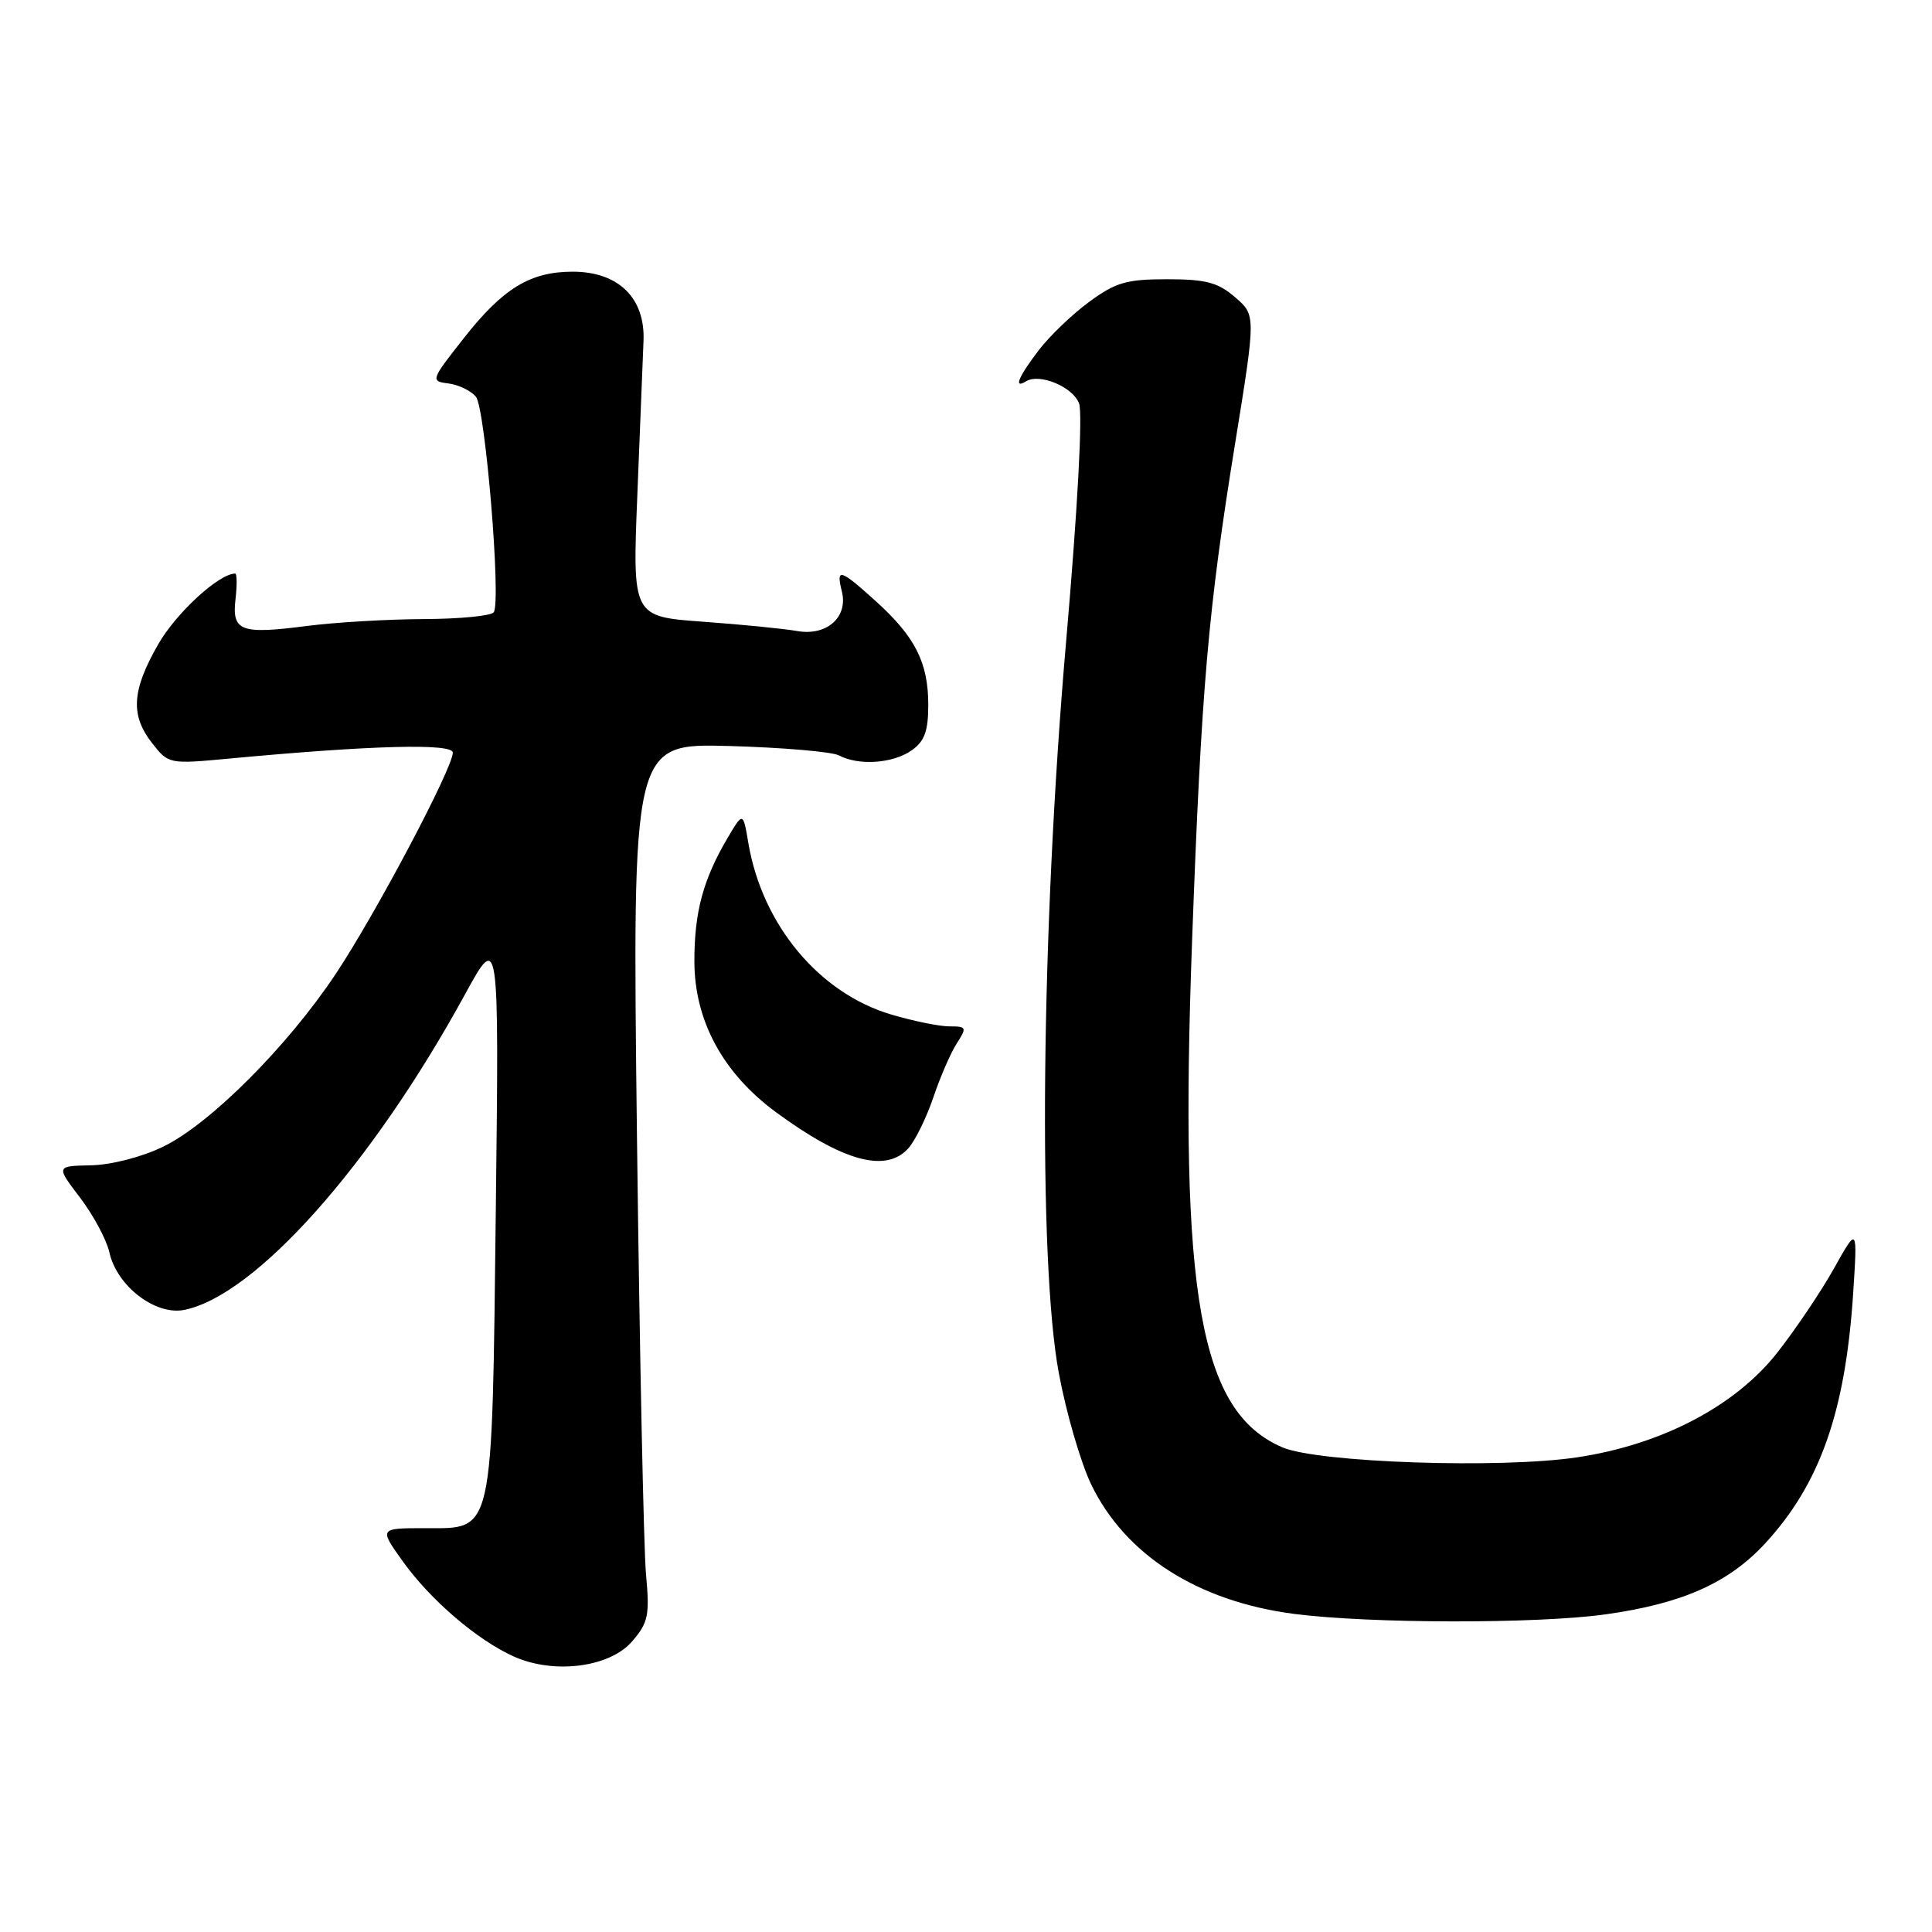 <?xml version="1.0" encoding="UTF-8" standalone="no"?>
<!DOCTYPE svg PUBLIC "-//W3C//DTD SVG 1.1//EN" "http://www.w3.org/Graphics/SVG/1.1/DTD/svg11.dtd" >
<svg xmlns="http://www.w3.org/2000/svg" xmlns:xlink="http://www.w3.org/1999/xlink" version="1.1" viewBox="0 0 256 256">
 <g >
 <path fill="currentColor"
d=" M 83.77 217.48 C 85.90 215.00 86.10 214.04 85.60 208.60 C 85.29 205.24 84.75 179.10 84.40 150.50 C 83.78 98.50 83.78 98.50 96.64 98.85 C 103.71 99.05 110.26 99.61 111.18 100.10 C 113.78 101.48 118.31 101.17 120.78 99.44 C 122.51 98.23 123.00 96.90 123.00 93.39 C 123.00 87.80 121.27 84.38 116.06 79.67 C 111.29 75.36 110.76 75.21 111.55 78.36 C 112.41 81.78 109.54 84.32 105.60 83.61 C 103.89 83.31 98.29 82.75 93.15 82.38 C 83.80 81.70 83.80 81.70 84.45 65.60 C 84.81 56.74 85.18 47.54 85.27 45.14 C 85.49 39.47 81.93 36.00 75.89 36.00 C 70.27 36.00 66.66 38.19 61.48 44.78 C 57.06 50.39 57.03 50.51 59.42 50.81 C 60.76 50.98 62.40 51.77 63.06 52.57 C 64.30 54.07 66.42 79.52 65.43 81.12 C 65.13 81.60 60.97 82.01 56.19 82.03 C 51.41 82.05 44.40 82.46 40.62 82.95 C 31.85 84.08 30.71 83.64 31.21 79.36 C 31.42 77.51 31.40 76.00 31.17 76.00 C 29.02 76.00 23.35 81.21 20.97 85.36 C 17.45 91.50 17.25 94.78 20.18 98.50 C 22.34 101.25 22.42 101.26 30.43 100.51 C 49.22 98.75 60.00 98.47 60.00 99.73 C 60.00 101.77 49.82 121.02 44.52 129.00 C 38.13 138.62 27.83 148.94 21.60 151.95 C 18.80 153.31 14.75 154.35 12.07 154.41 C 7.41 154.50 7.41 154.50 10.62 158.71 C 12.38 161.03 14.12 164.28 14.49 165.93 C 15.47 170.40 20.58 174.33 24.41 173.57 C 33.84 171.68 49.24 154.39 61.58 131.82 C 66.13 123.50 66.13 123.50 65.70 160.08 C 65.18 203.83 65.48 202.50 56.34 202.49 C 50.23 202.49 50.23 202.49 53.36 206.87 C 57.03 212.00 63.21 217.30 68.07 219.49 C 73.40 221.89 80.80 220.94 83.77 217.48 Z  M 212.68 213.92 C 222.88 212.50 229.04 209.77 233.91 204.49 C 241.16 196.62 244.52 187.07 245.55 171.43 C 246.13 162.50 246.13 162.50 243.03 168.04 C 241.33 171.09 237.94 176.12 235.51 179.22 C 229.94 186.31 220.20 191.42 209.00 193.10 C 198.86 194.63 174.65 193.81 169.92 191.78 C 158.97 187.08 156.23 171.66 157.96 124.58 C 159.20 90.97 160.08 80.82 163.68 58.63 C 166.41 41.75 166.41 41.75 163.65 39.38 C 161.38 37.42 159.78 37.00 154.64 37.00 C 149.27 37.00 147.82 37.42 144.32 40.00 C 142.07 41.65 139.06 44.54 137.62 46.43 C 134.93 49.96 134.27 51.57 135.95 50.53 C 137.75 49.42 142.14 51.25 142.98 53.45 C 143.48 54.77 142.79 67.46 141.26 85.08 C 137.95 123.17 137.51 167.09 140.31 182.00 C 141.28 187.22 143.21 193.83 144.58 196.68 C 149.10 206.06 158.77 212.22 171.55 213.86 C 181.59 215.14 203.59 215.18 212.68 213.92 Z  M 120.35 152.17 C 121.26 151.16 122.75 148.12 123.67 145.42 C 124.58 142.71 125.98 139.49 126.78 138.25 C 128.14 136.14 128.08 136.00 125.80 136.00 C 124.46 136.00 120.99 135.29 118.09 134.43 C 108.55 131.60 101.02 122.57 99.17 111.76 C 98.46 107.56 98.46 107.56 96.41 111.03 C 93.16 116.55 92.00 120.86 92.01 127.40 C 92.02 135.25 95.80 142.21 102.83 147.38 C 111.71 153.90 117.38 155.45 120.35 152.17 Z "/>
</g>
</svg>